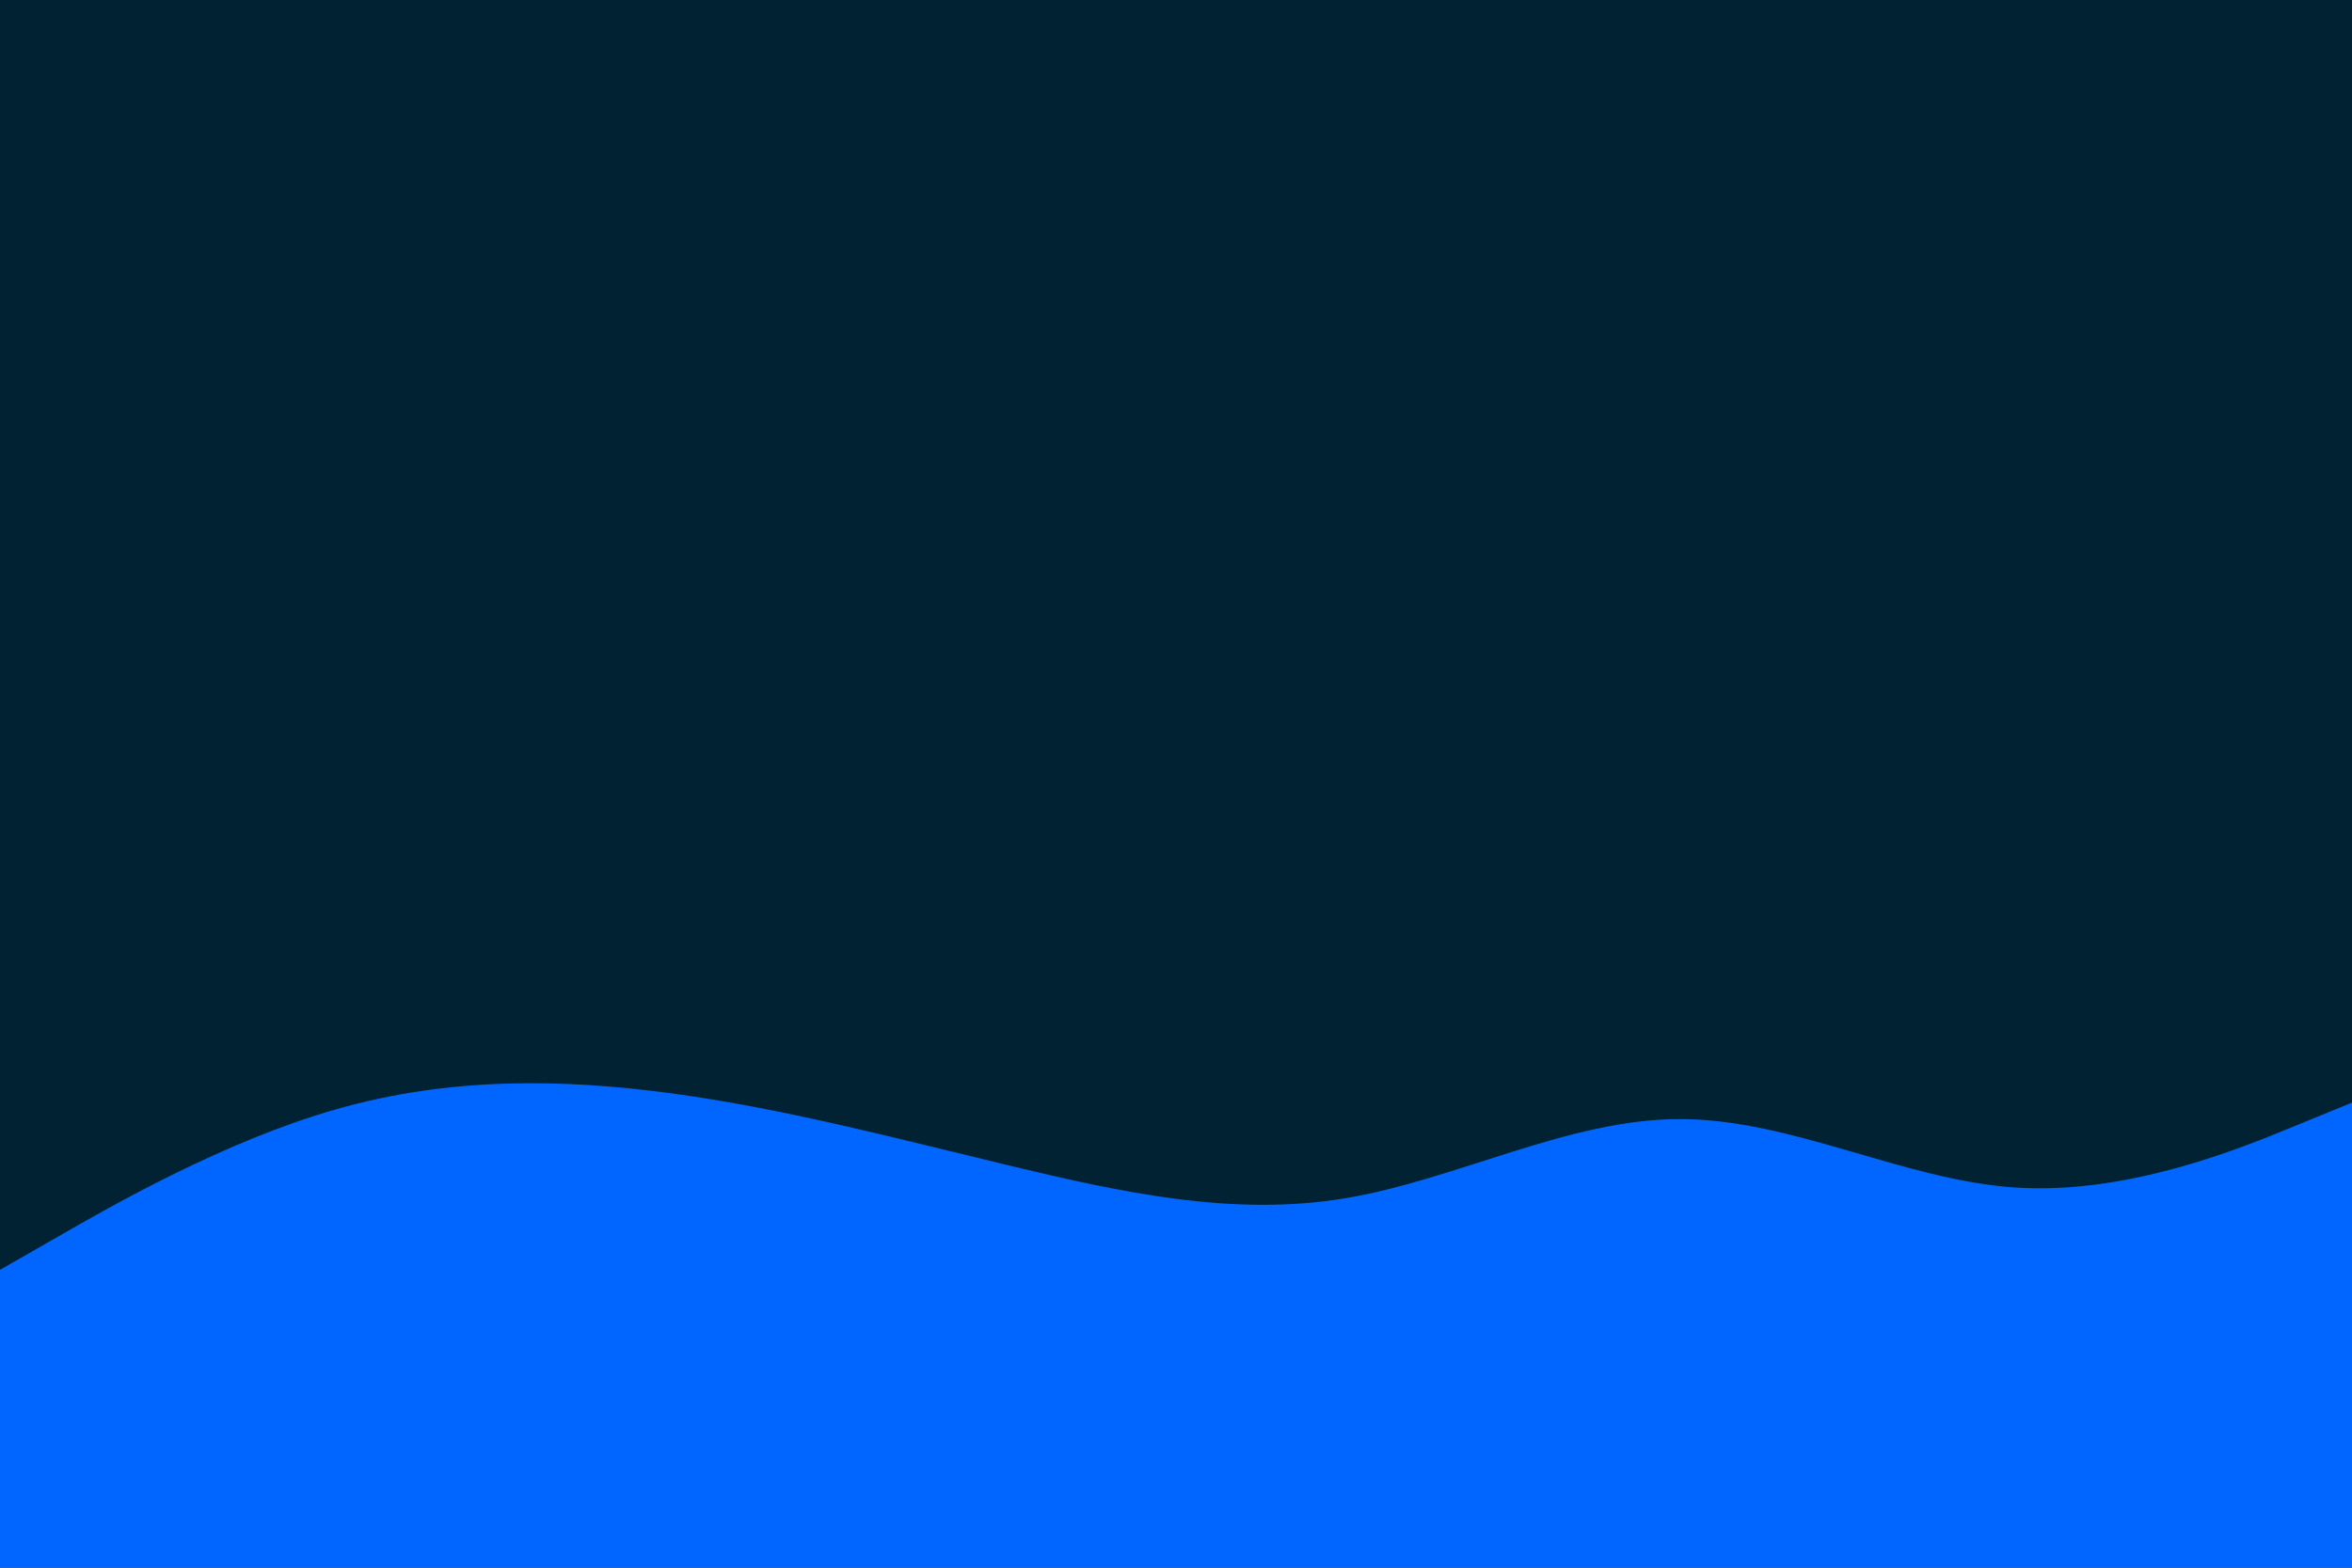 <svg id="visual" viewBox="0 0 900 600" width="900" height="600" xmlns="http://www.w3.org/2000/svg" xmlns:xlink="http://www.w3.org/1999/xlink" version="1.1"><rect x="0" y="0" width="900" height="600" fill="#002233"></rect><path d="M0 486L21.5 473.7C43 461.3 86 436.7 128.8 424.5C171.7 412.3 214.3 412.7 257.2 418.5C300 424.3 343 435.7 385.8 446C428.7 456.3 471.3 465.7 514.2 458.7C557 451.7 600 428.3 642.8 428.3C685.7 428.3 728.3 451.7 771.2 454.5C814 457.3 857 439.7 878.5 430.8L900 422L900 601L878.5 601C857 601 814 601 771.2 601C728.3 601 685.7 601 642.8 601C600 601 557 601 514.2 601C471.3 601 428.7 601 385.8 601C343 601 300 601 257.2 601C214.3 601 171.7 601 128.8 601C86 601 43 601 21.5 601L0 601Z" fill="#0066FF" stroke-linecap="round" stroke-linejoin="miter"></path></svg>
